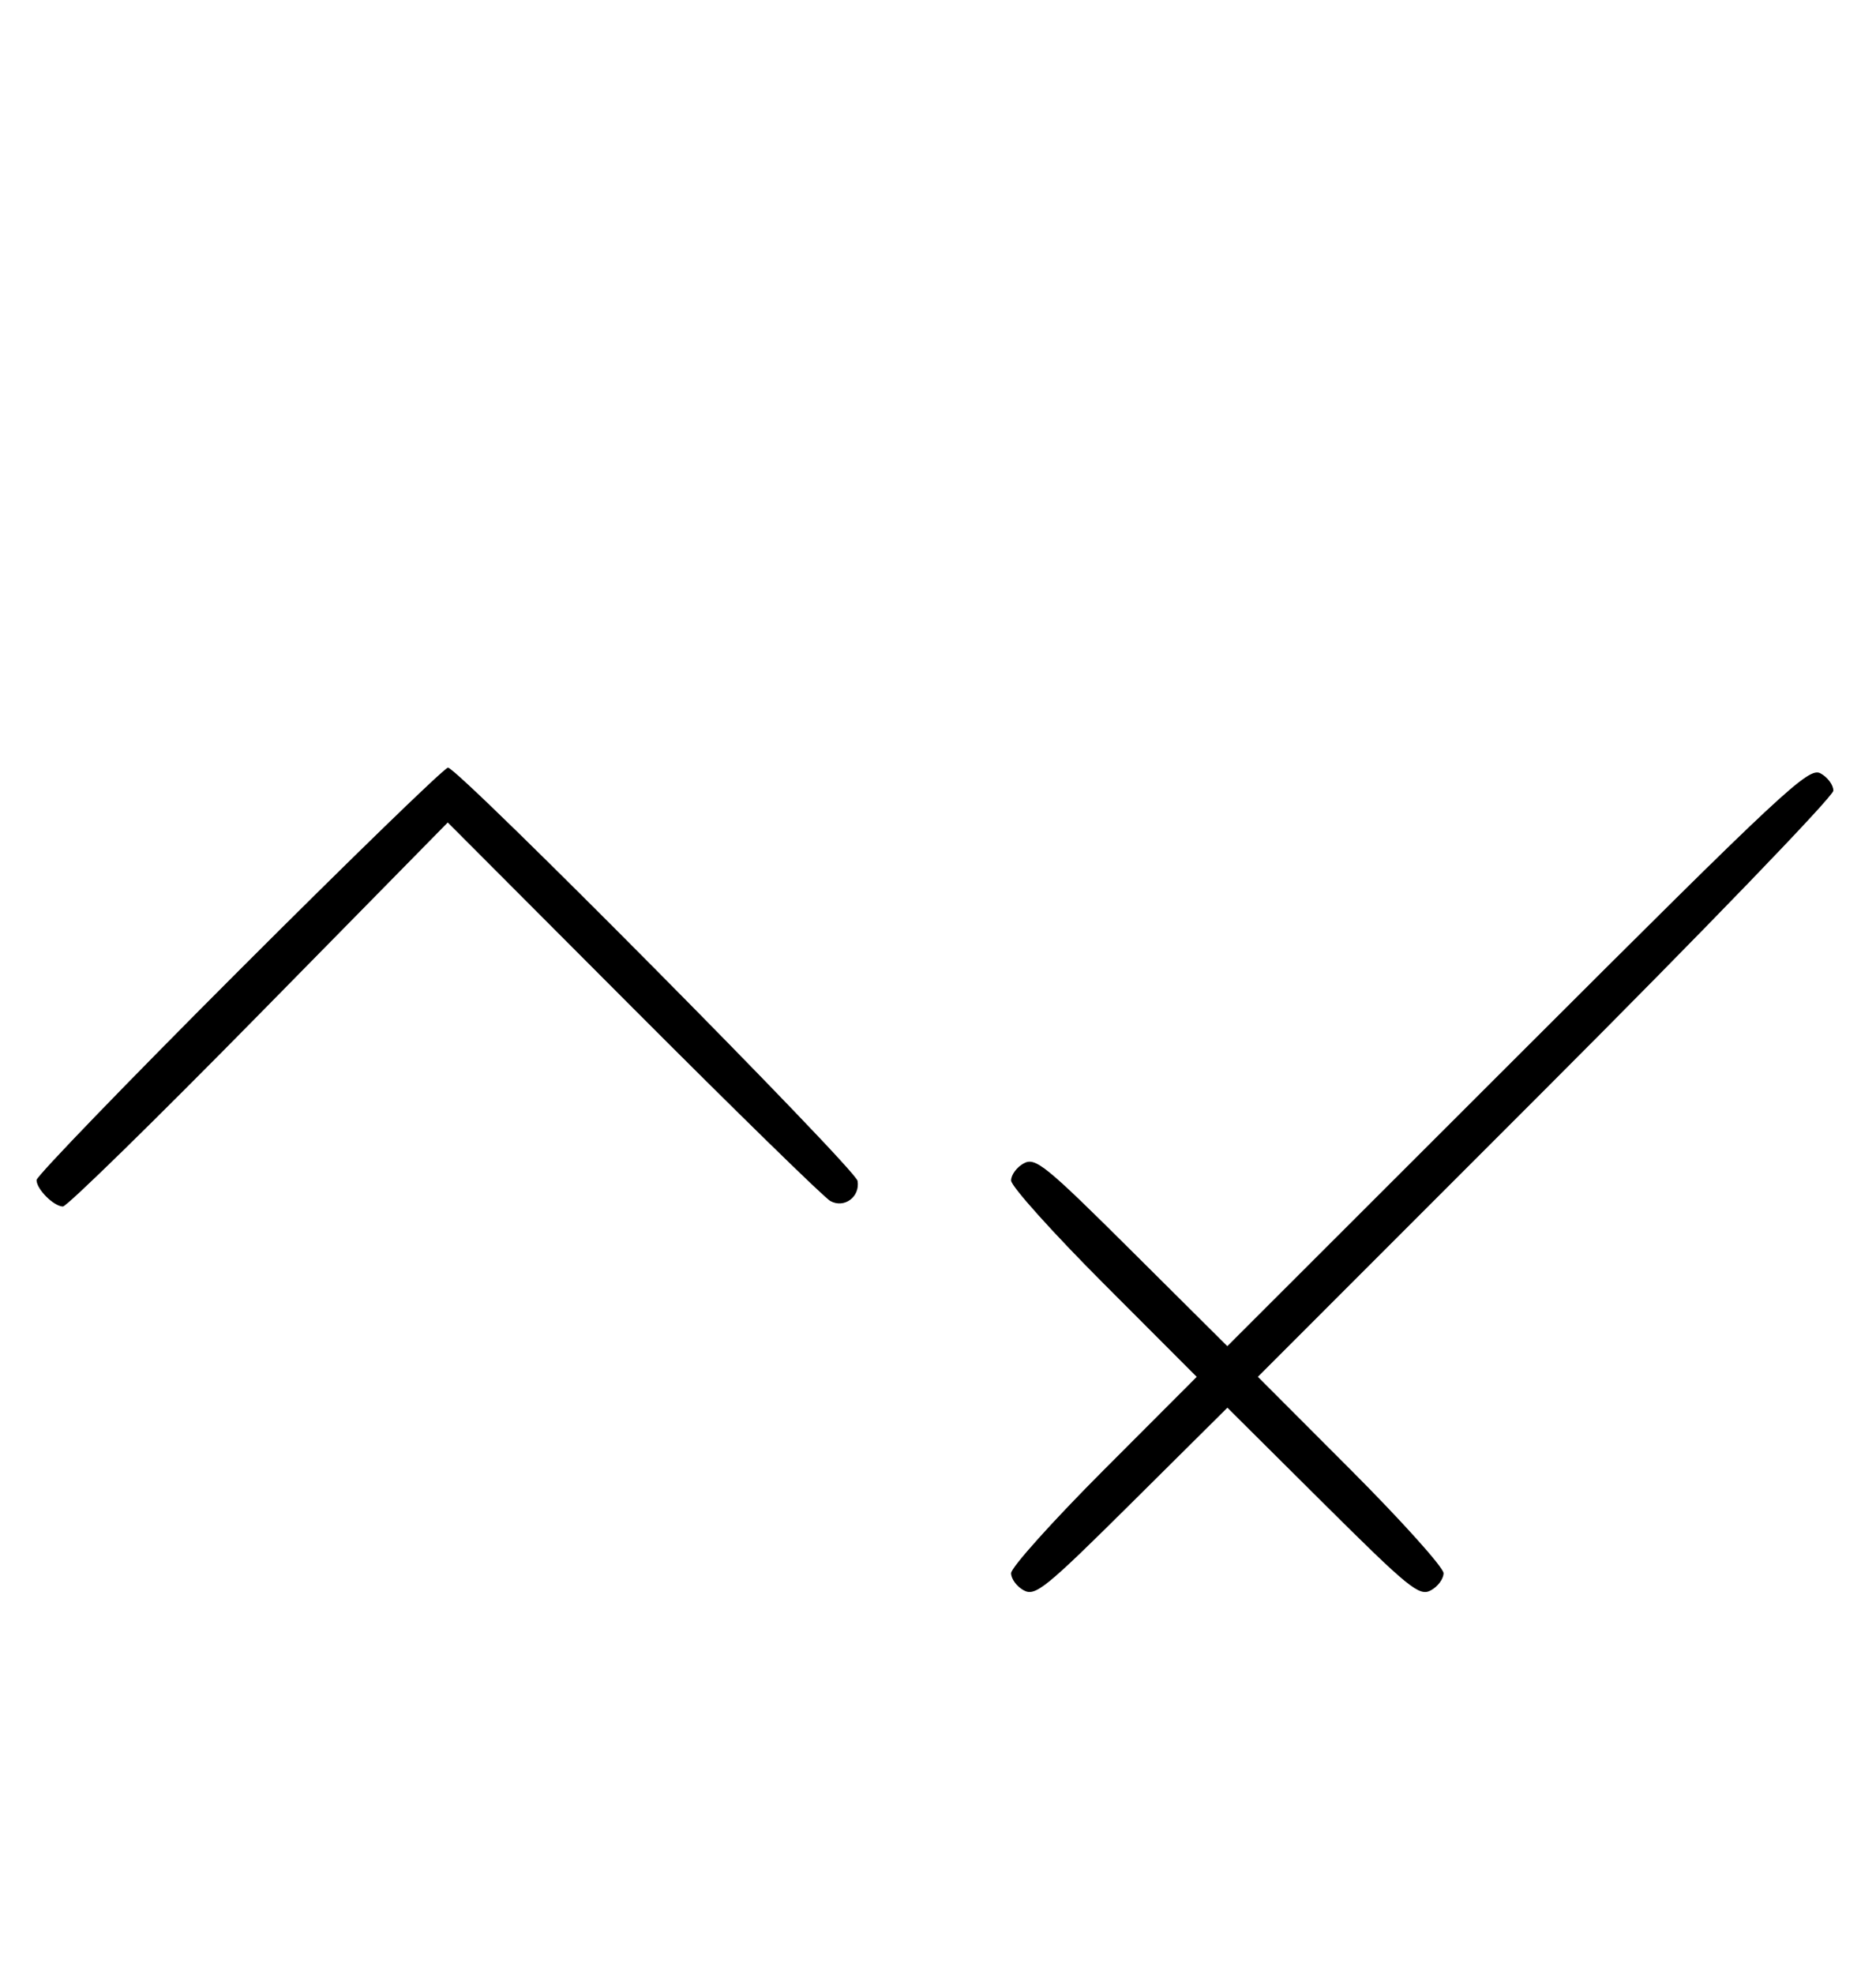 <svg xmlns="http://www.w3.org/2000/svg" width="308" height="324" viewBox="0 0 308 324" version="1.1">
	<path d="M 39.267 159.267 C 20.970 177.563, 6 193.056, 6 193.695 C 6 195.185, 8.787 197.987, 10.321 198.041 C 10.970 198.064, 25.453 183.890, 42.508 166.543 L 73.515 135.003 104.008 165.564 C 120.778 182.372, 135.316 196.578, 136.314 197.132 C 138.597 198.399, 141.226 196.470, 140.798 193.842 C 140.473 191.841, 75.209 126, 73.551 126 C 72.991 126, 57.563 140.970, 39.267 159.267 M 249.126 173.379 L 201.500 220.961 185.848 205.393 C 171.666 191.287, 169.999 189.930, 168.098 190.948 C 166.944 191.565, 166 192.837, 166 193.773 C 166 194.710, 172.857 202.344, 181.238 210.738 L 196.476 226 181.238 241.262 C 172.857 249.656, 166 257.290, 166 258.227 C 166 259.163, 166.942 260.434, 168.094 261.050 C 169.988 262.064, 171.674 260.694, 185.850 246.617 L 201.514 231.064 217.159 246.620 C 231.334 260.713, 233.001 262.070, 234.902 261.052 C 236.056 260.435, 237 259.163, 237 258.227 C 237 257.290, 230.141 249.654, 221.758 241.258 L 206.516 225.992 253.758 178.742 C 279.741 152.755, 301 130.722, 301 129.781 C 301 128.840, 300.044 127.559, 298.876 126.934 C 296.922 125.888, 292.948 129.597, 249.126 173.379 " stroke="none" fill="black" fill-rule="evenodd"/>
</svg>